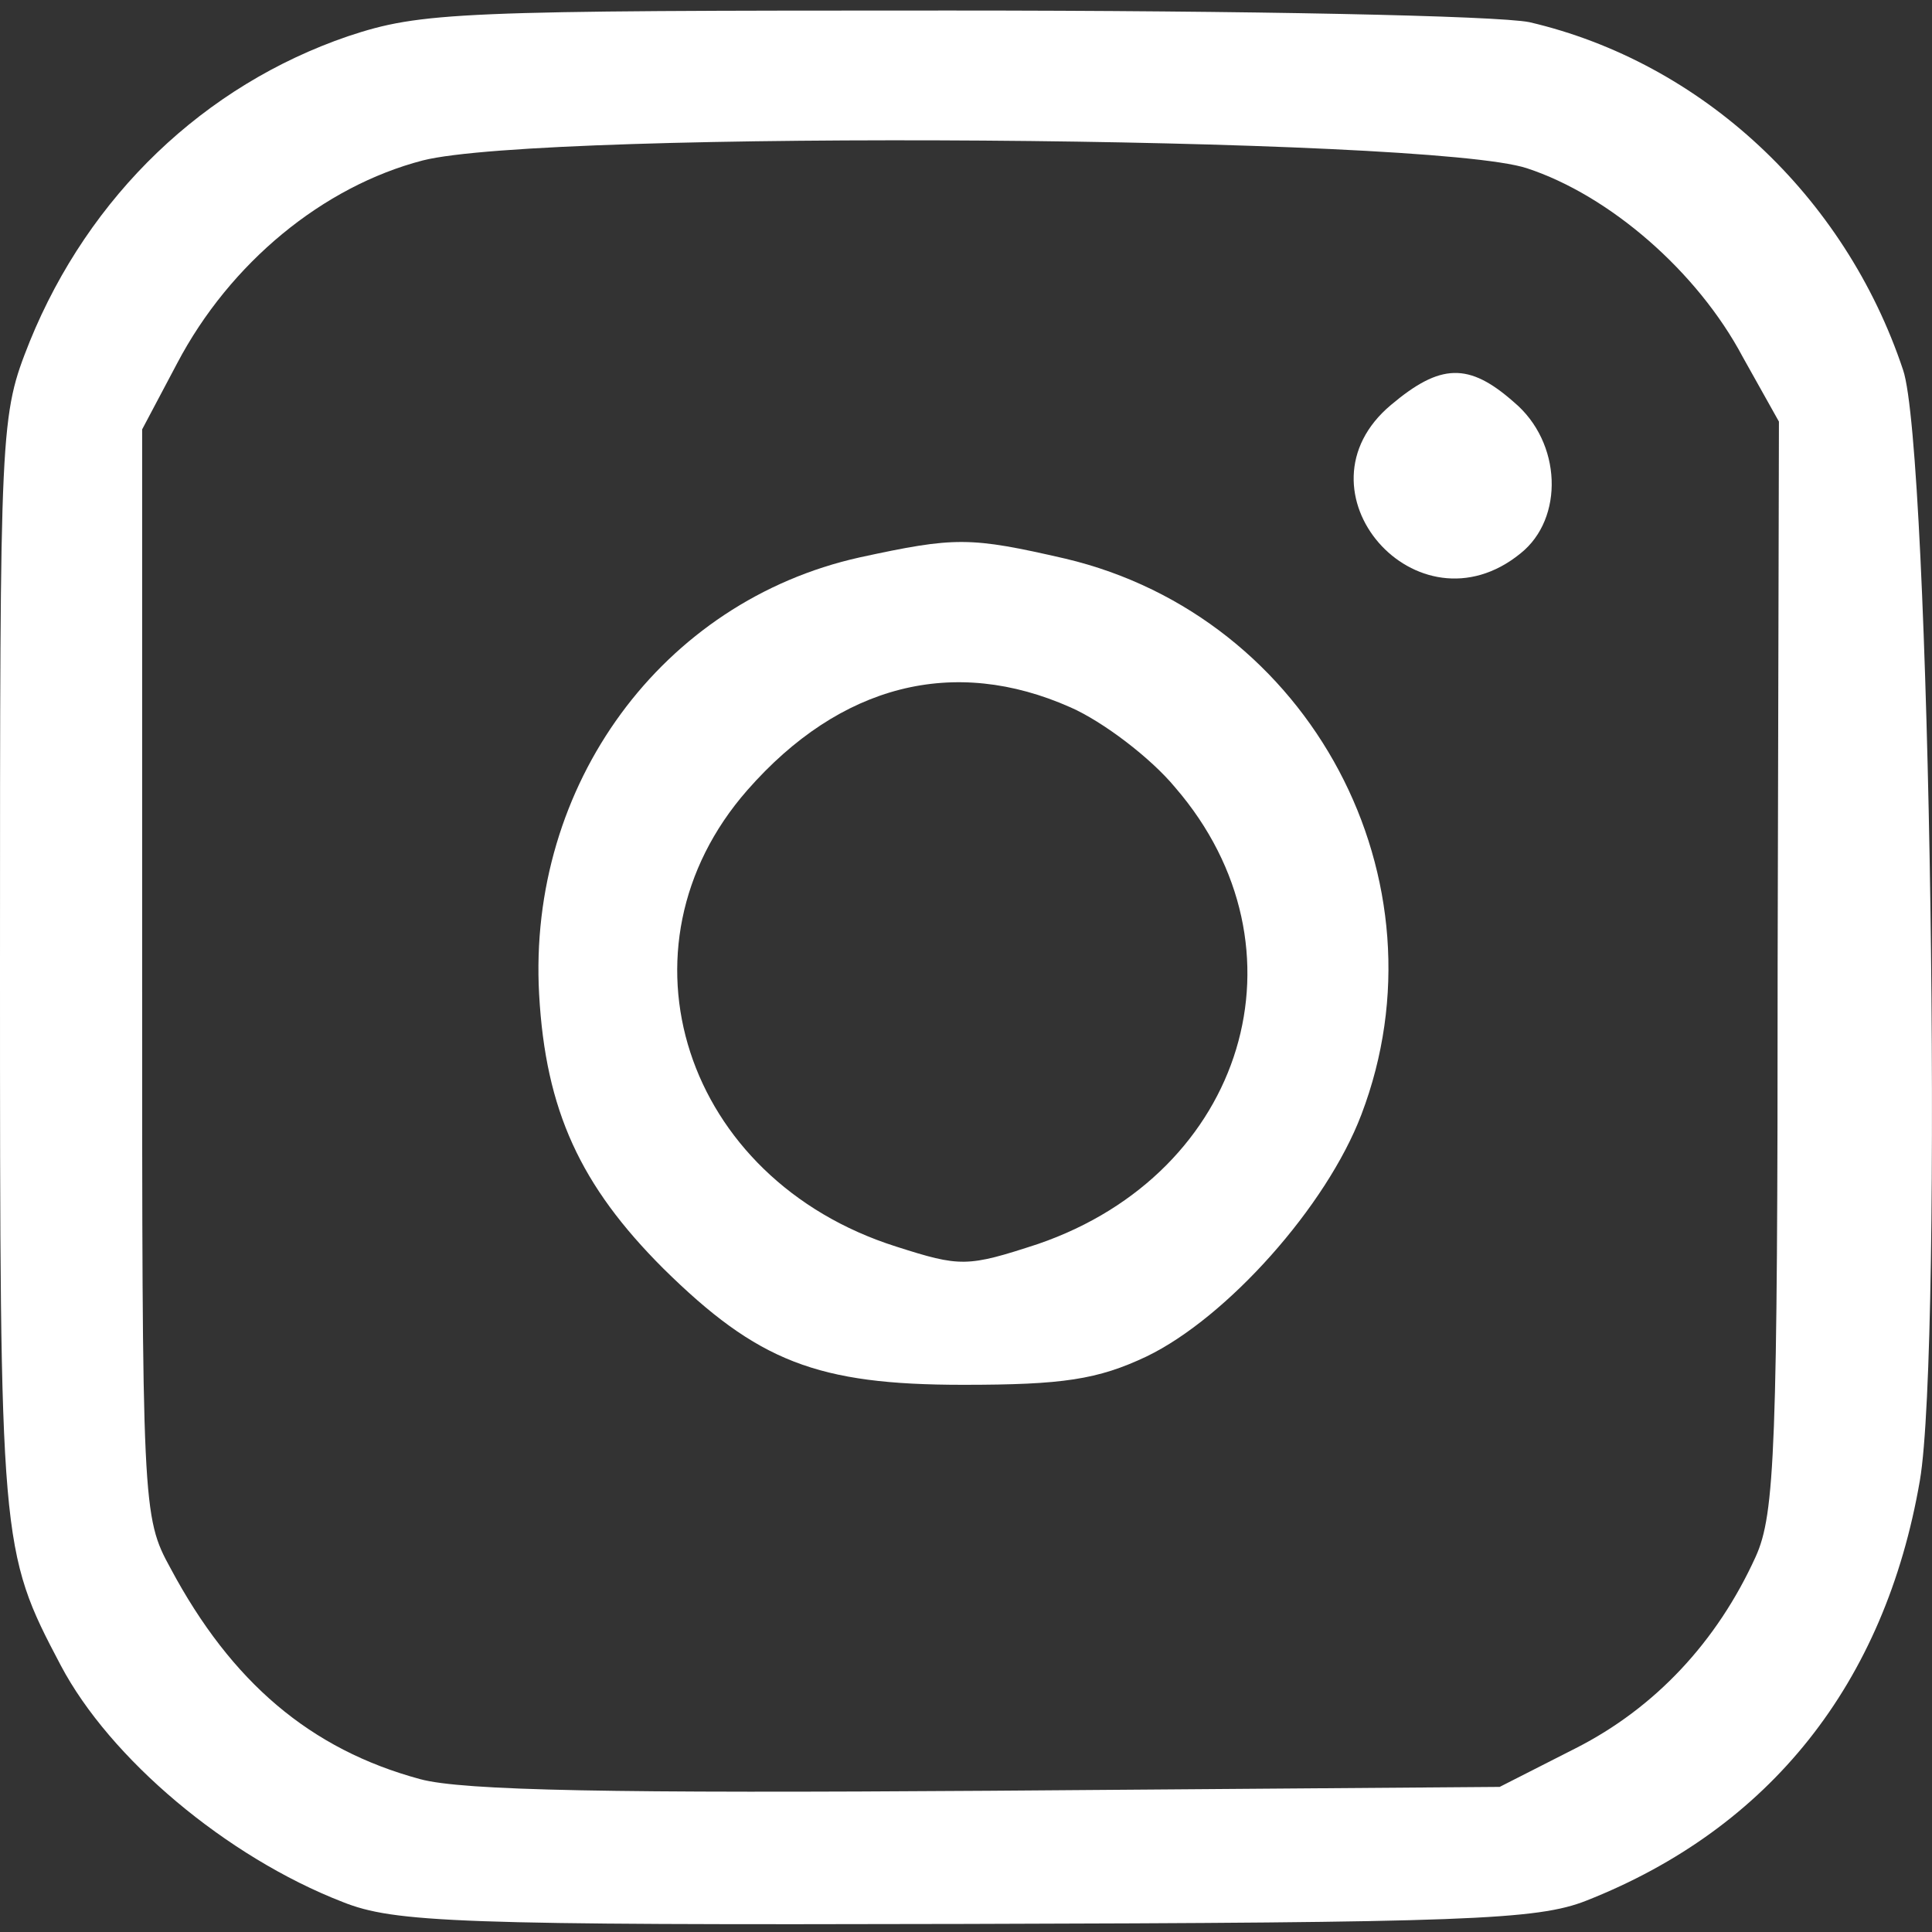 <?xml version="1.0" encoding="utf-8"?>
<!-- Generator: Adobe Illustrator 25.4.1, SVG Export Plug-In . SVG Version: 6.00 Build 0)  -->
<svg version="1.1" id="Layer_1" xmlns="http://www.w3.org/2000/svg" xmlns:xlink="http://www.w3.org/1999/xlink" x="0px" y="0px"
	 viewBox="0 0 400 400" style="enable-background:new 0 0 400 400;" xml:space="preserve">
<rect x="0" y="0" width="400" height="400" fill="#333333" stroke="none"/>
<style type="text/css">
	.st0{fill:#FFFFFF;}
</style>
<path class="st0" d="M72,7.52C42.29,17.7,18.47,40.45,6.16,70.7C0,86.22,0,87.02,0,199.98C0,319.63,0,320.97,12.58,344.8
	c10.17,19.27,34.26,39.62,58.35,48.98c10.71,4.28,23.82,4.82,129.02,4.55c103.32-0.27,118.31-0.8,128.48-4.82
	c38.01-14.99,61.83-44.97,69.06-86.99c4.82-28.11,2.14-213.61-3.48-229.93c-12.05-36.14-41.76-63.71-77.36-72
	c-6.69-1.34-57.82-2.41-119.92-2.41C94.76,2.17,87.26,2.44,72,7.52z M316.12,34.83c17.13,5.62,35.33,21.41,44.7,39.08l7.49,13.38
	l-0.27,112.42c0,100.11-0.54,113.76-4.55,122.6c-8.03,17.67-20.88,31.32-37.21,39.62l-15.79,8.03l-105.73,0.8
	c-77.36,0.54-108.94,0-117.78-2.41c-22.75-6.16-39.08-20.08-51.66-43.63c-5.89-10.71-5.89-12.58-5.89-123.4V88.9l7.23-13.65
	c10.97-20.88,30.25-36.67,50.86-42.03C112.69,26.8,295.78,28.14,316.12,34.83z"/>
<path class="st0" d="M288.02,83.81c-21.15,17.67,5.35,48.18,26.77,30.78c9.1-7.23,8.57-23.02-1.34-31.32
	C304.08,74.98,298.19,75.25,288.02,83.81z"/>
<path class="st0" d="M178,115.4c-40.95,9.1-68.79,47.11-66.38,90.47c1.34,24.09,8.57,39.62,25.7,56.75
	c19.54,19.27,31.85,24.09,62.1,24.09c20.61,0,27.84-1.07,38.01-5.89c16.6-8.03,37.21-31.05,44.43-50.06
	c18.47-48.45-10.44-103.06-61.3-115.1C200.76,111.11,197.81,111.11,178,115.4z M221.64,146.45c6.69,2.94,16.6,10.44,21.68,16.6
	c28.64,33.19,14.45,79.77-28.37,94.49c-14.72,4.82-16.06,4.82-29.44,0.54c-43.9-13.92-59.42-61.83-30.78-94.49
	C173.99,141.63,197.54,135.74,221.64,146.45z"/>
</svg>
